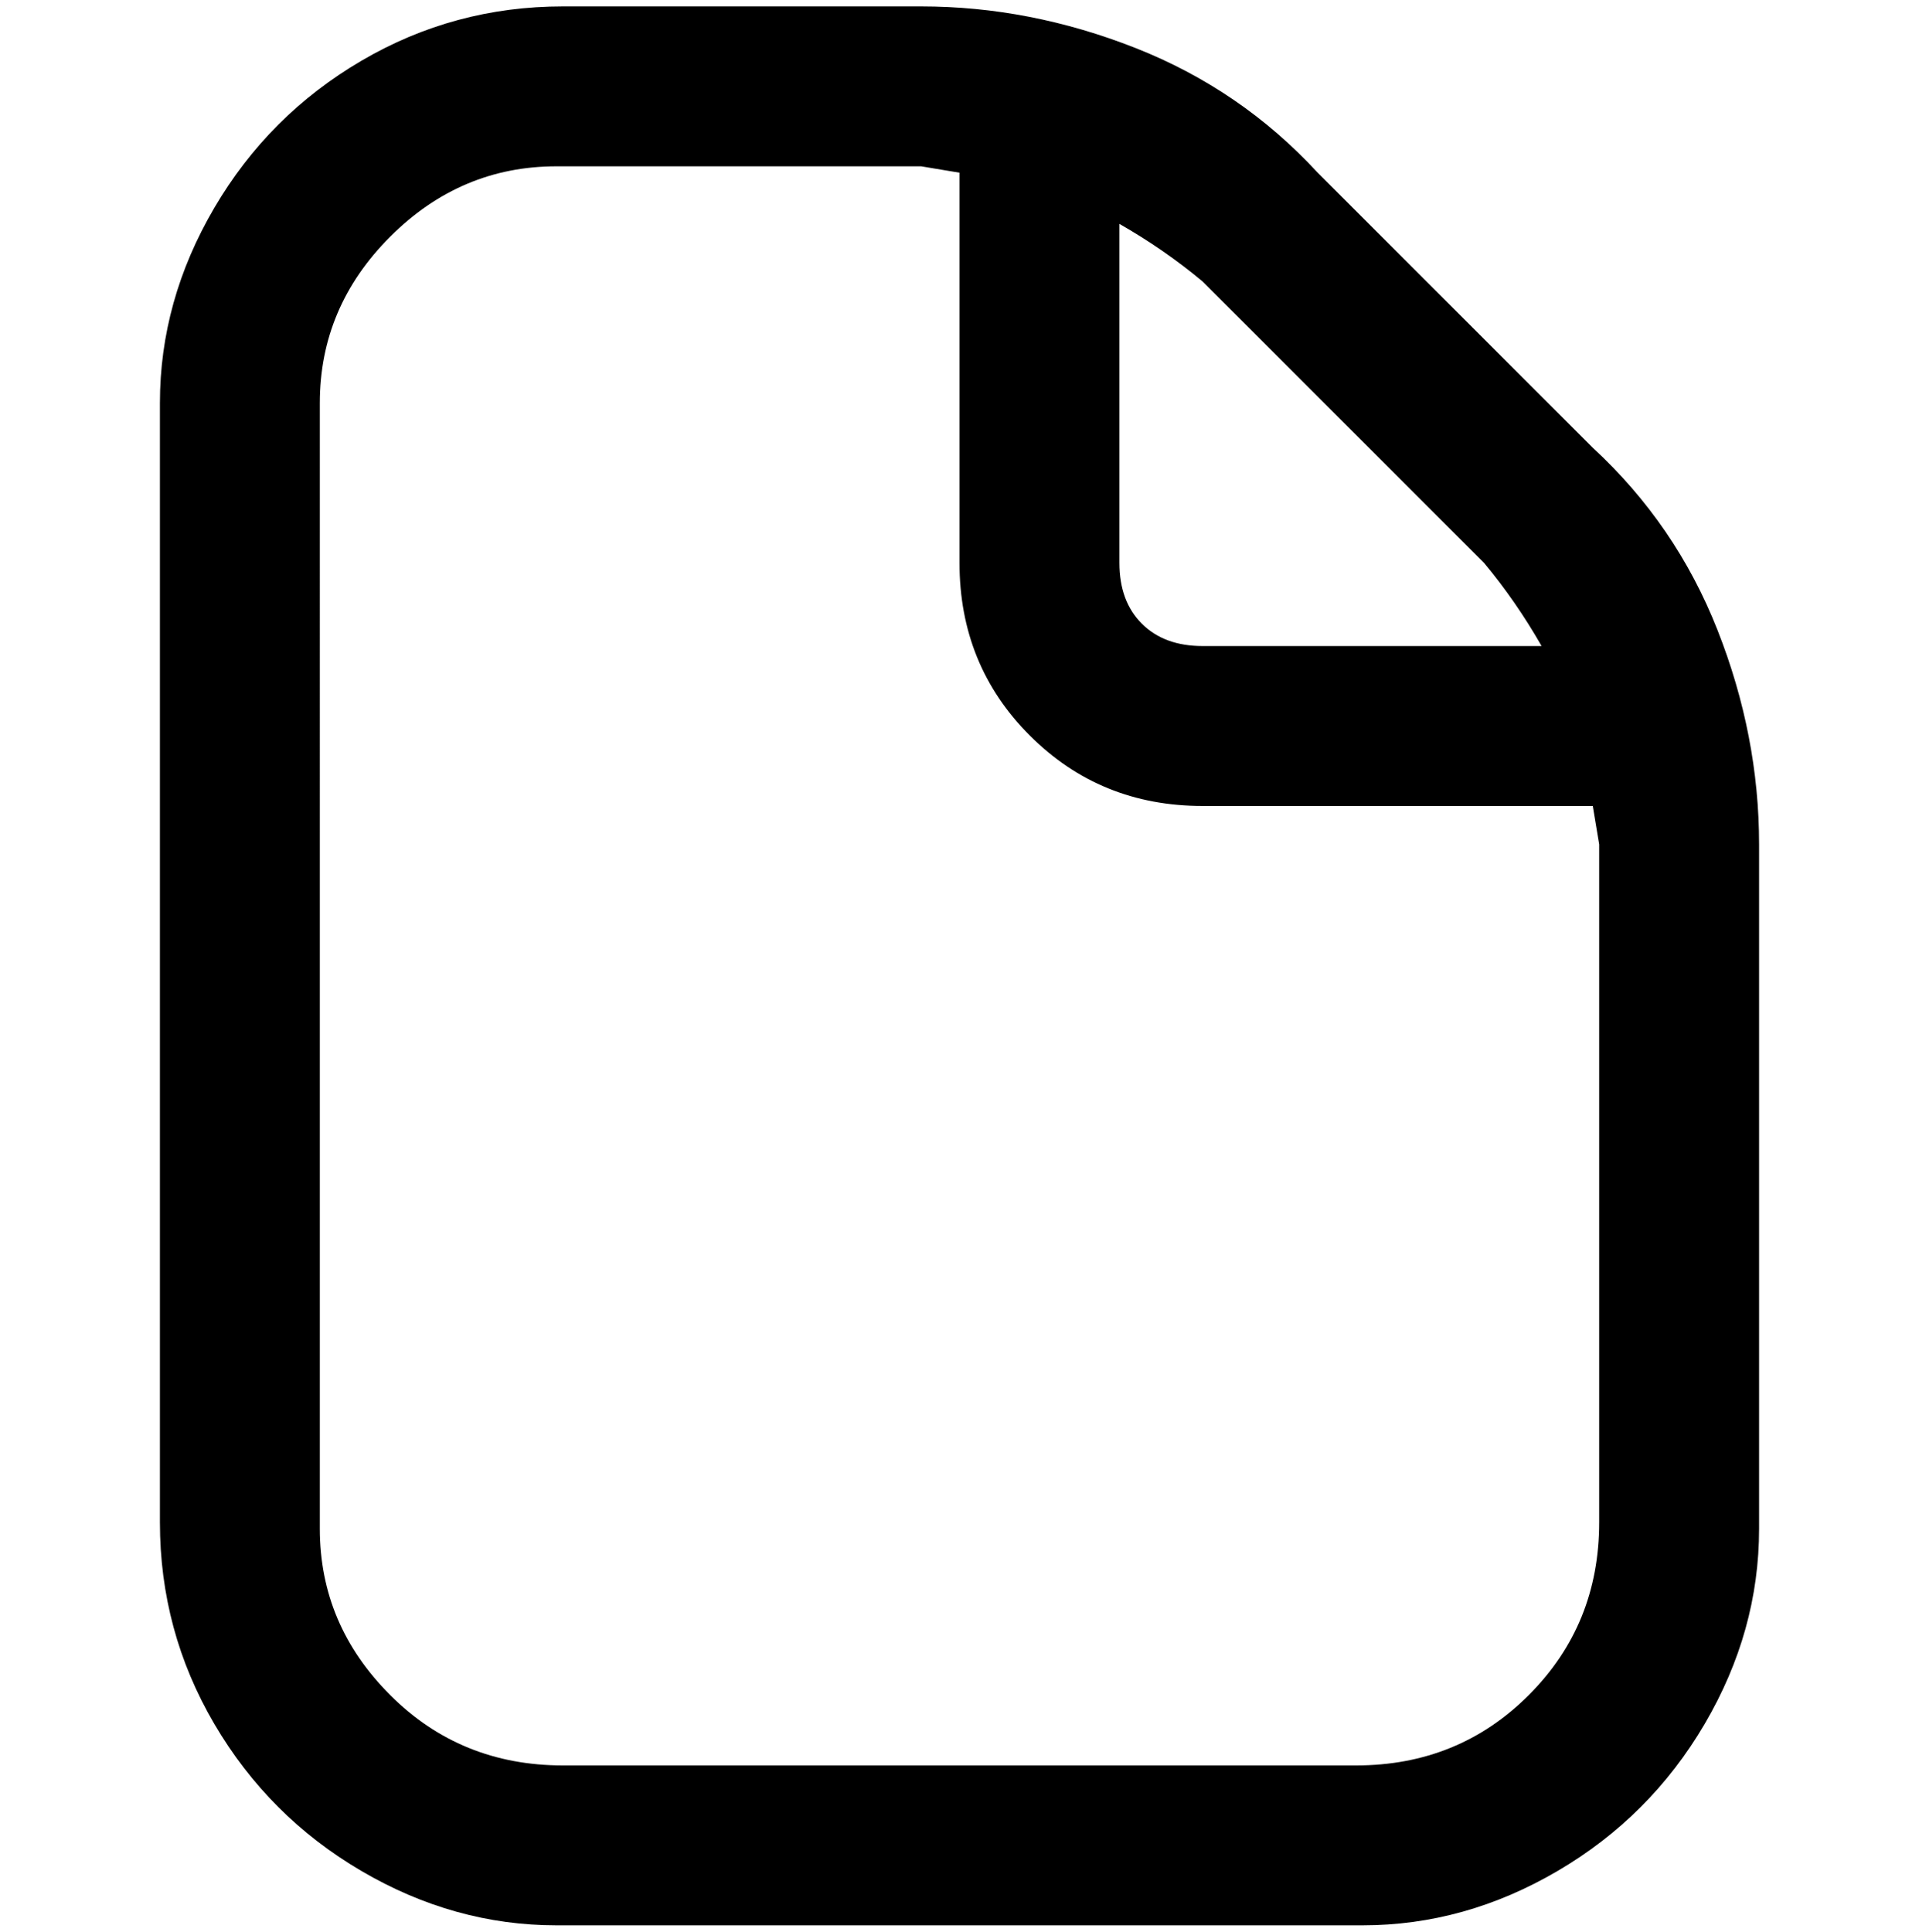 <svg viewBox="0 0 300 302.001" xmlns="http://www.w3.org/2000/svg"><path d="M249 70l-43-43q-12-13-28.5-19.5T144 1H88Q71 1 56.5 9.5t-23 23Q25 47 25 63v175q0 17 8.5 31.5t23 23Q71 301 87 301h126q16 0 30.5-8.5t23-23Q275 255 275 239V132q0-17-6.5-33.5T249 70zm-17 18q5 6 9 13h-53q-6 0-9.5-3.5T175 88V35q7 4 13 9l44 44zm18 150q0 16-11 27t-27 11H88q-16 0-27-11t-11-26V63q0-15 11-26t26-11h57l6 1v61q0 16 11 27t27 11h61l1 6v106z"/></svg>